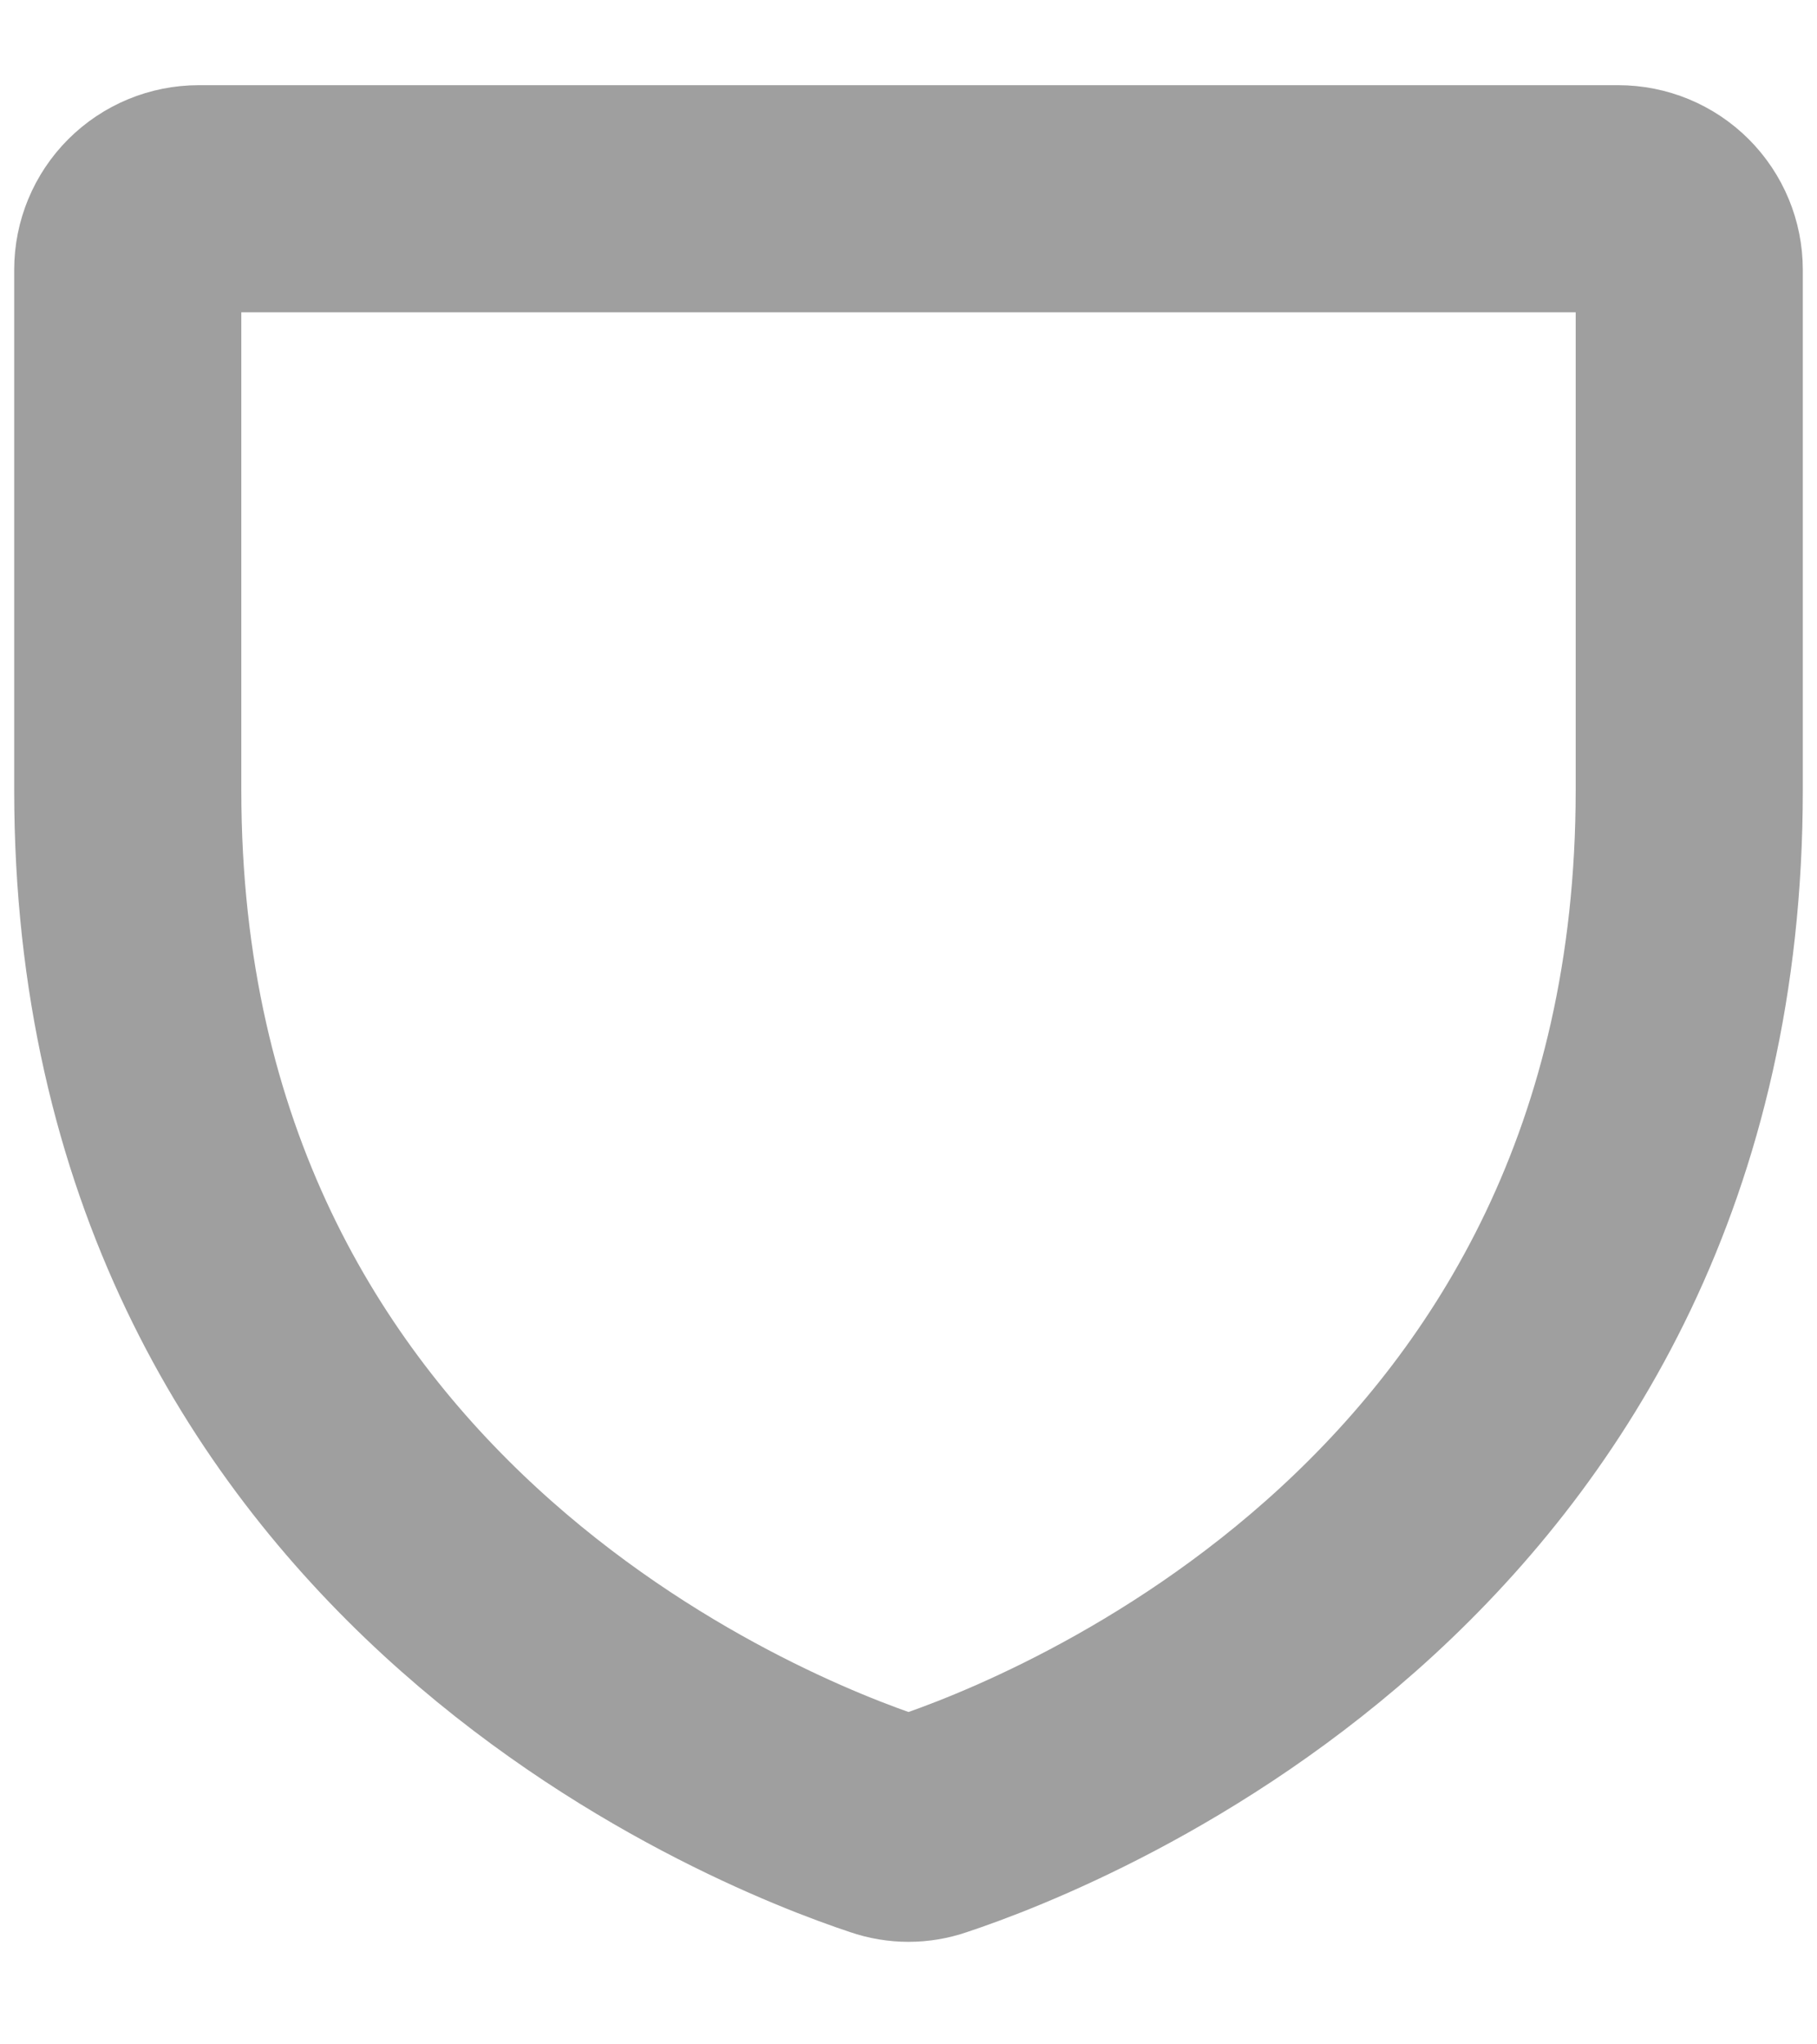 <svg width="16" height="18" viewBox="0 0 16 18" fill="none" xmlns="http://www.w3.org/2000/svg">
<path d="M1.125 6.958V2.375C1.125 2.209 1.191 2.05 1.308 1.933C1.425 1.816 1.584 1.75 1.75 1.75H14.25C14.416 1.75 14.575 1.816 14.692 1.933C14.809 2.05 14.875 2.209 14.875 2.375V6.958C14.875 13.522 9.304 15.697 8.192 16.065C8.068 16.108 7.932 16.108 7.808 16.065C6.696 15.697 1.125 13.522 1.125 6.958Z" stroke="#9F9F9F" stroke-width="2" stroke-linecap="round" stroke-linejoin="round"/>
</svg>
